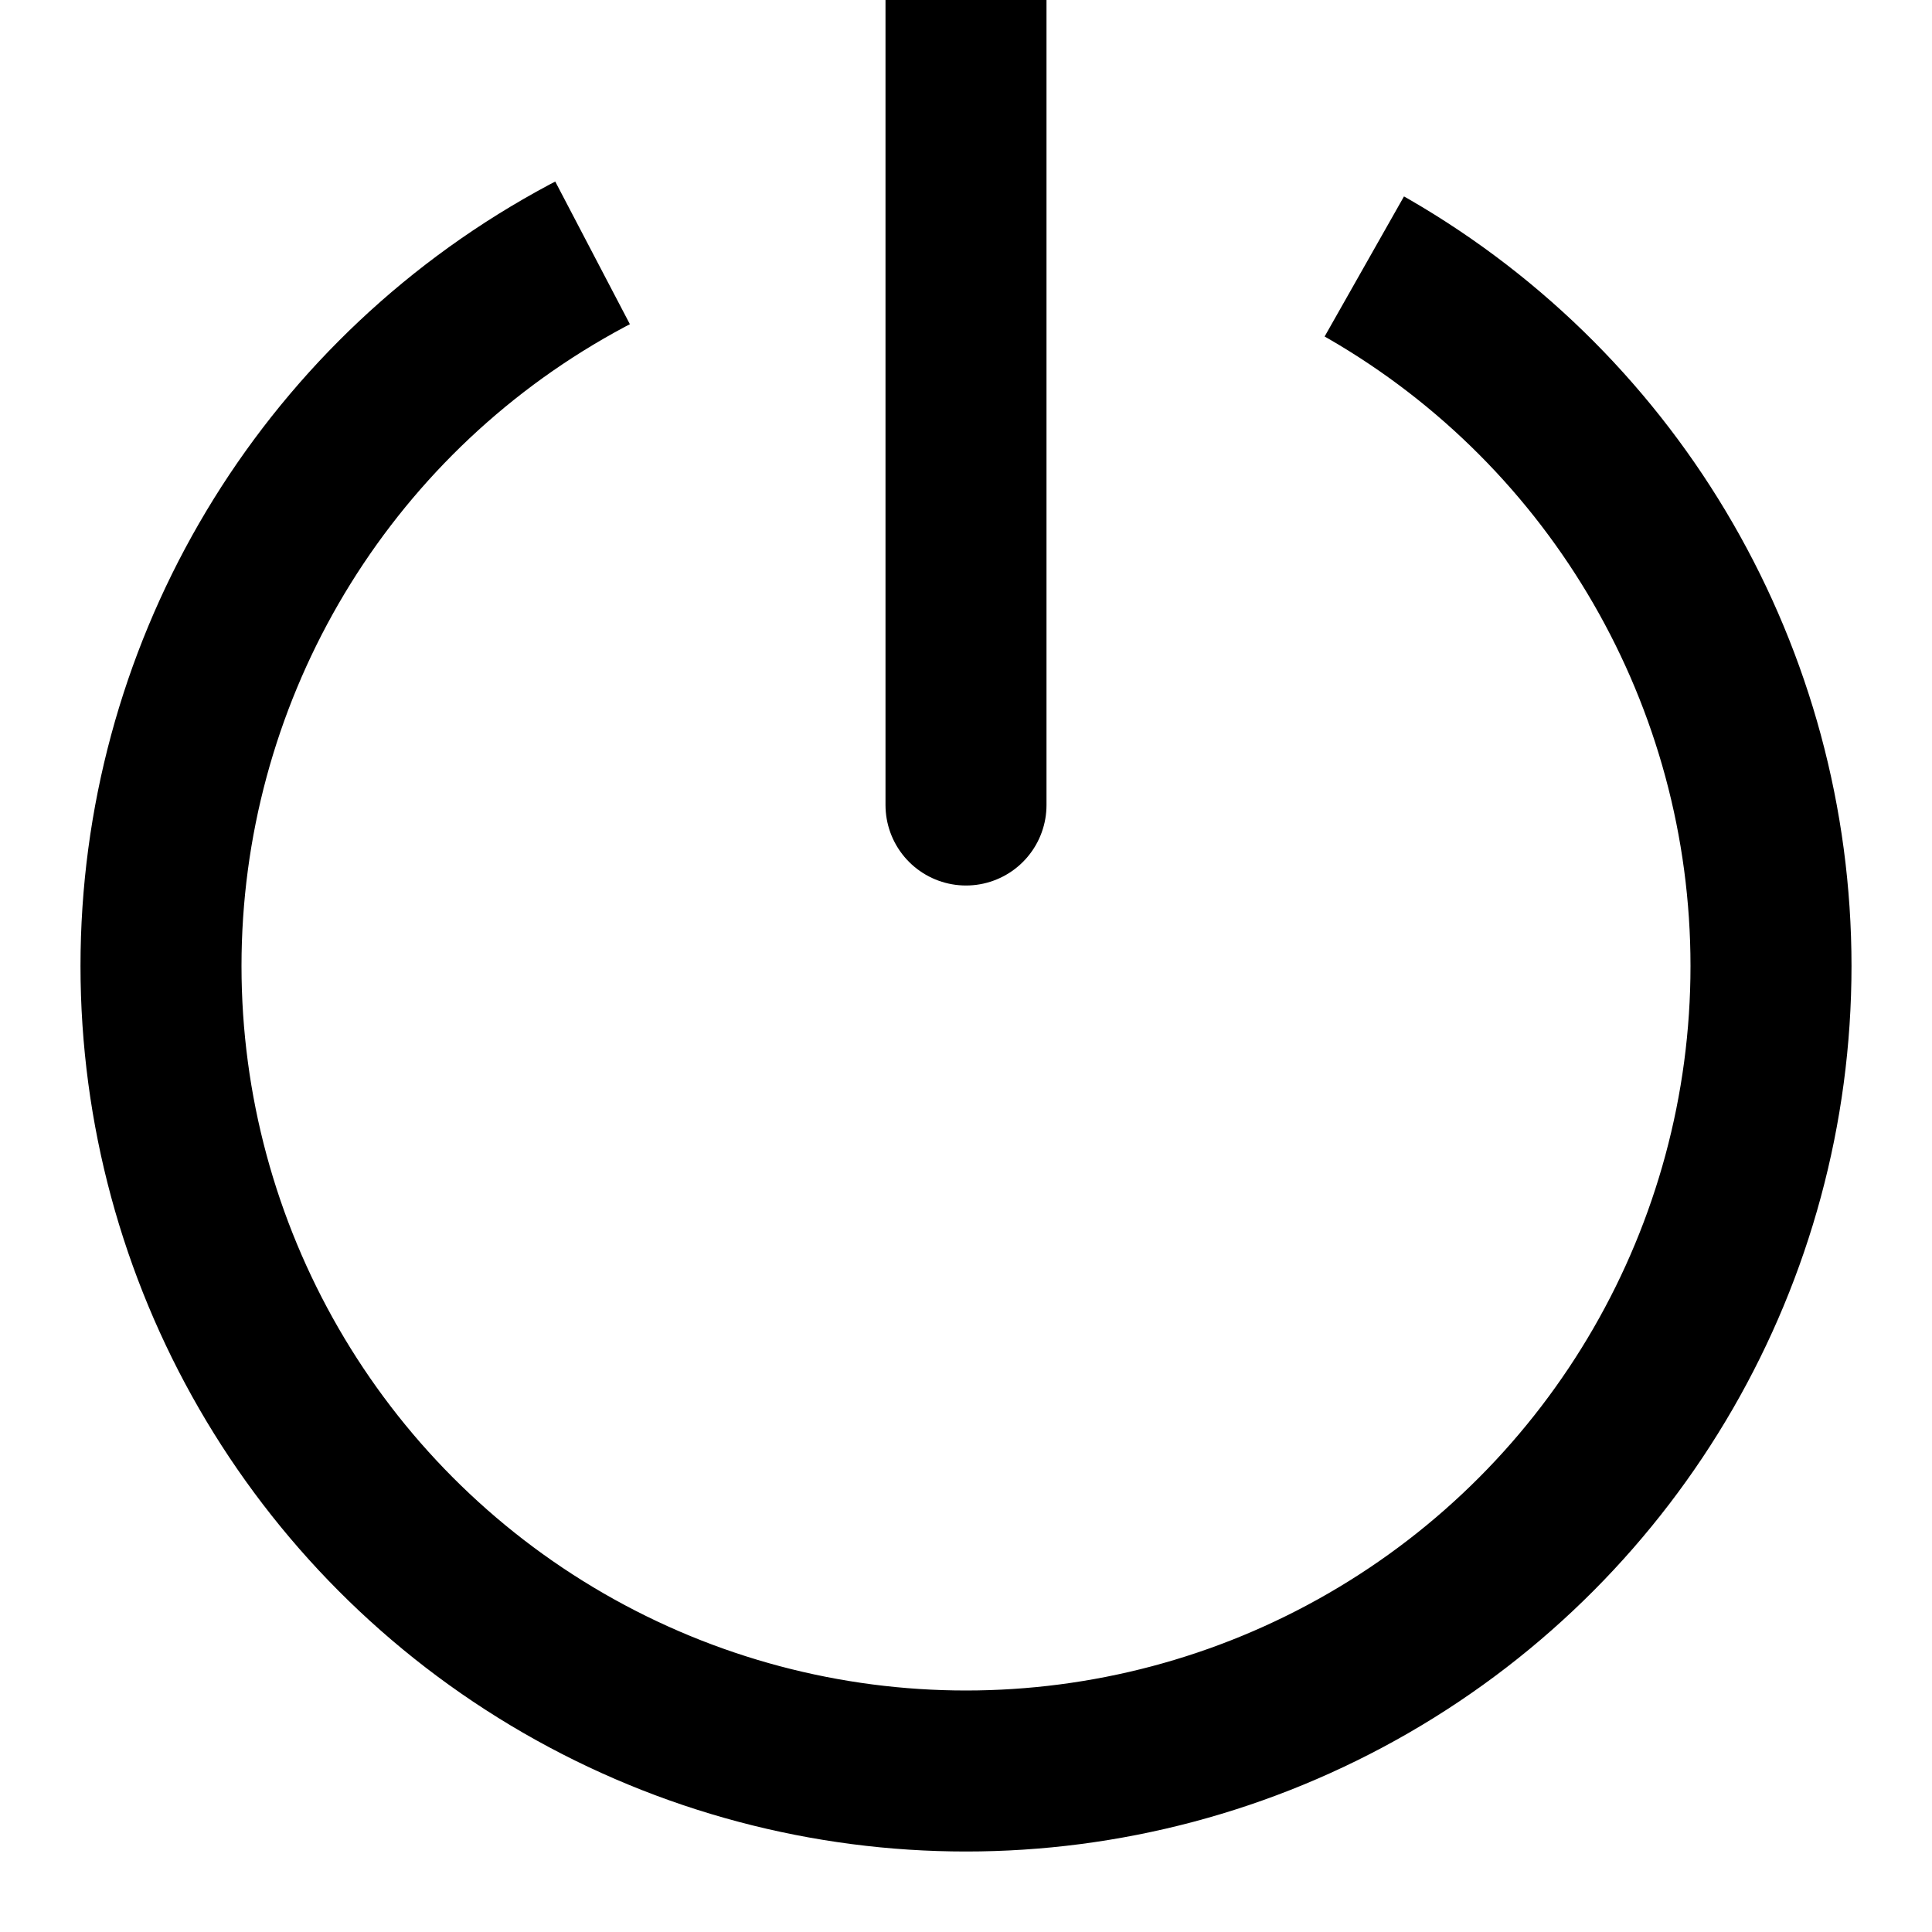<svg
  xmlns="http://www.w3.org/2000/svg"
  viewBox="0 0 24 24"
  fill="currentColor"
>
  <circle
    cx="12"
    cy="12"
    r="10"
    stroke="currentColor"
    stroke-width="2"
    fill="none"
    stroke-dasharray="42.3 10"
    stroke-dashoffset="0"
  />
  <line
    x1="12"
    y1="0"
    x2="12"
    y2="10"
    stroke="currentColor"
    stroke-width="2"
    stroke-linecap="round"
  />
</svg>